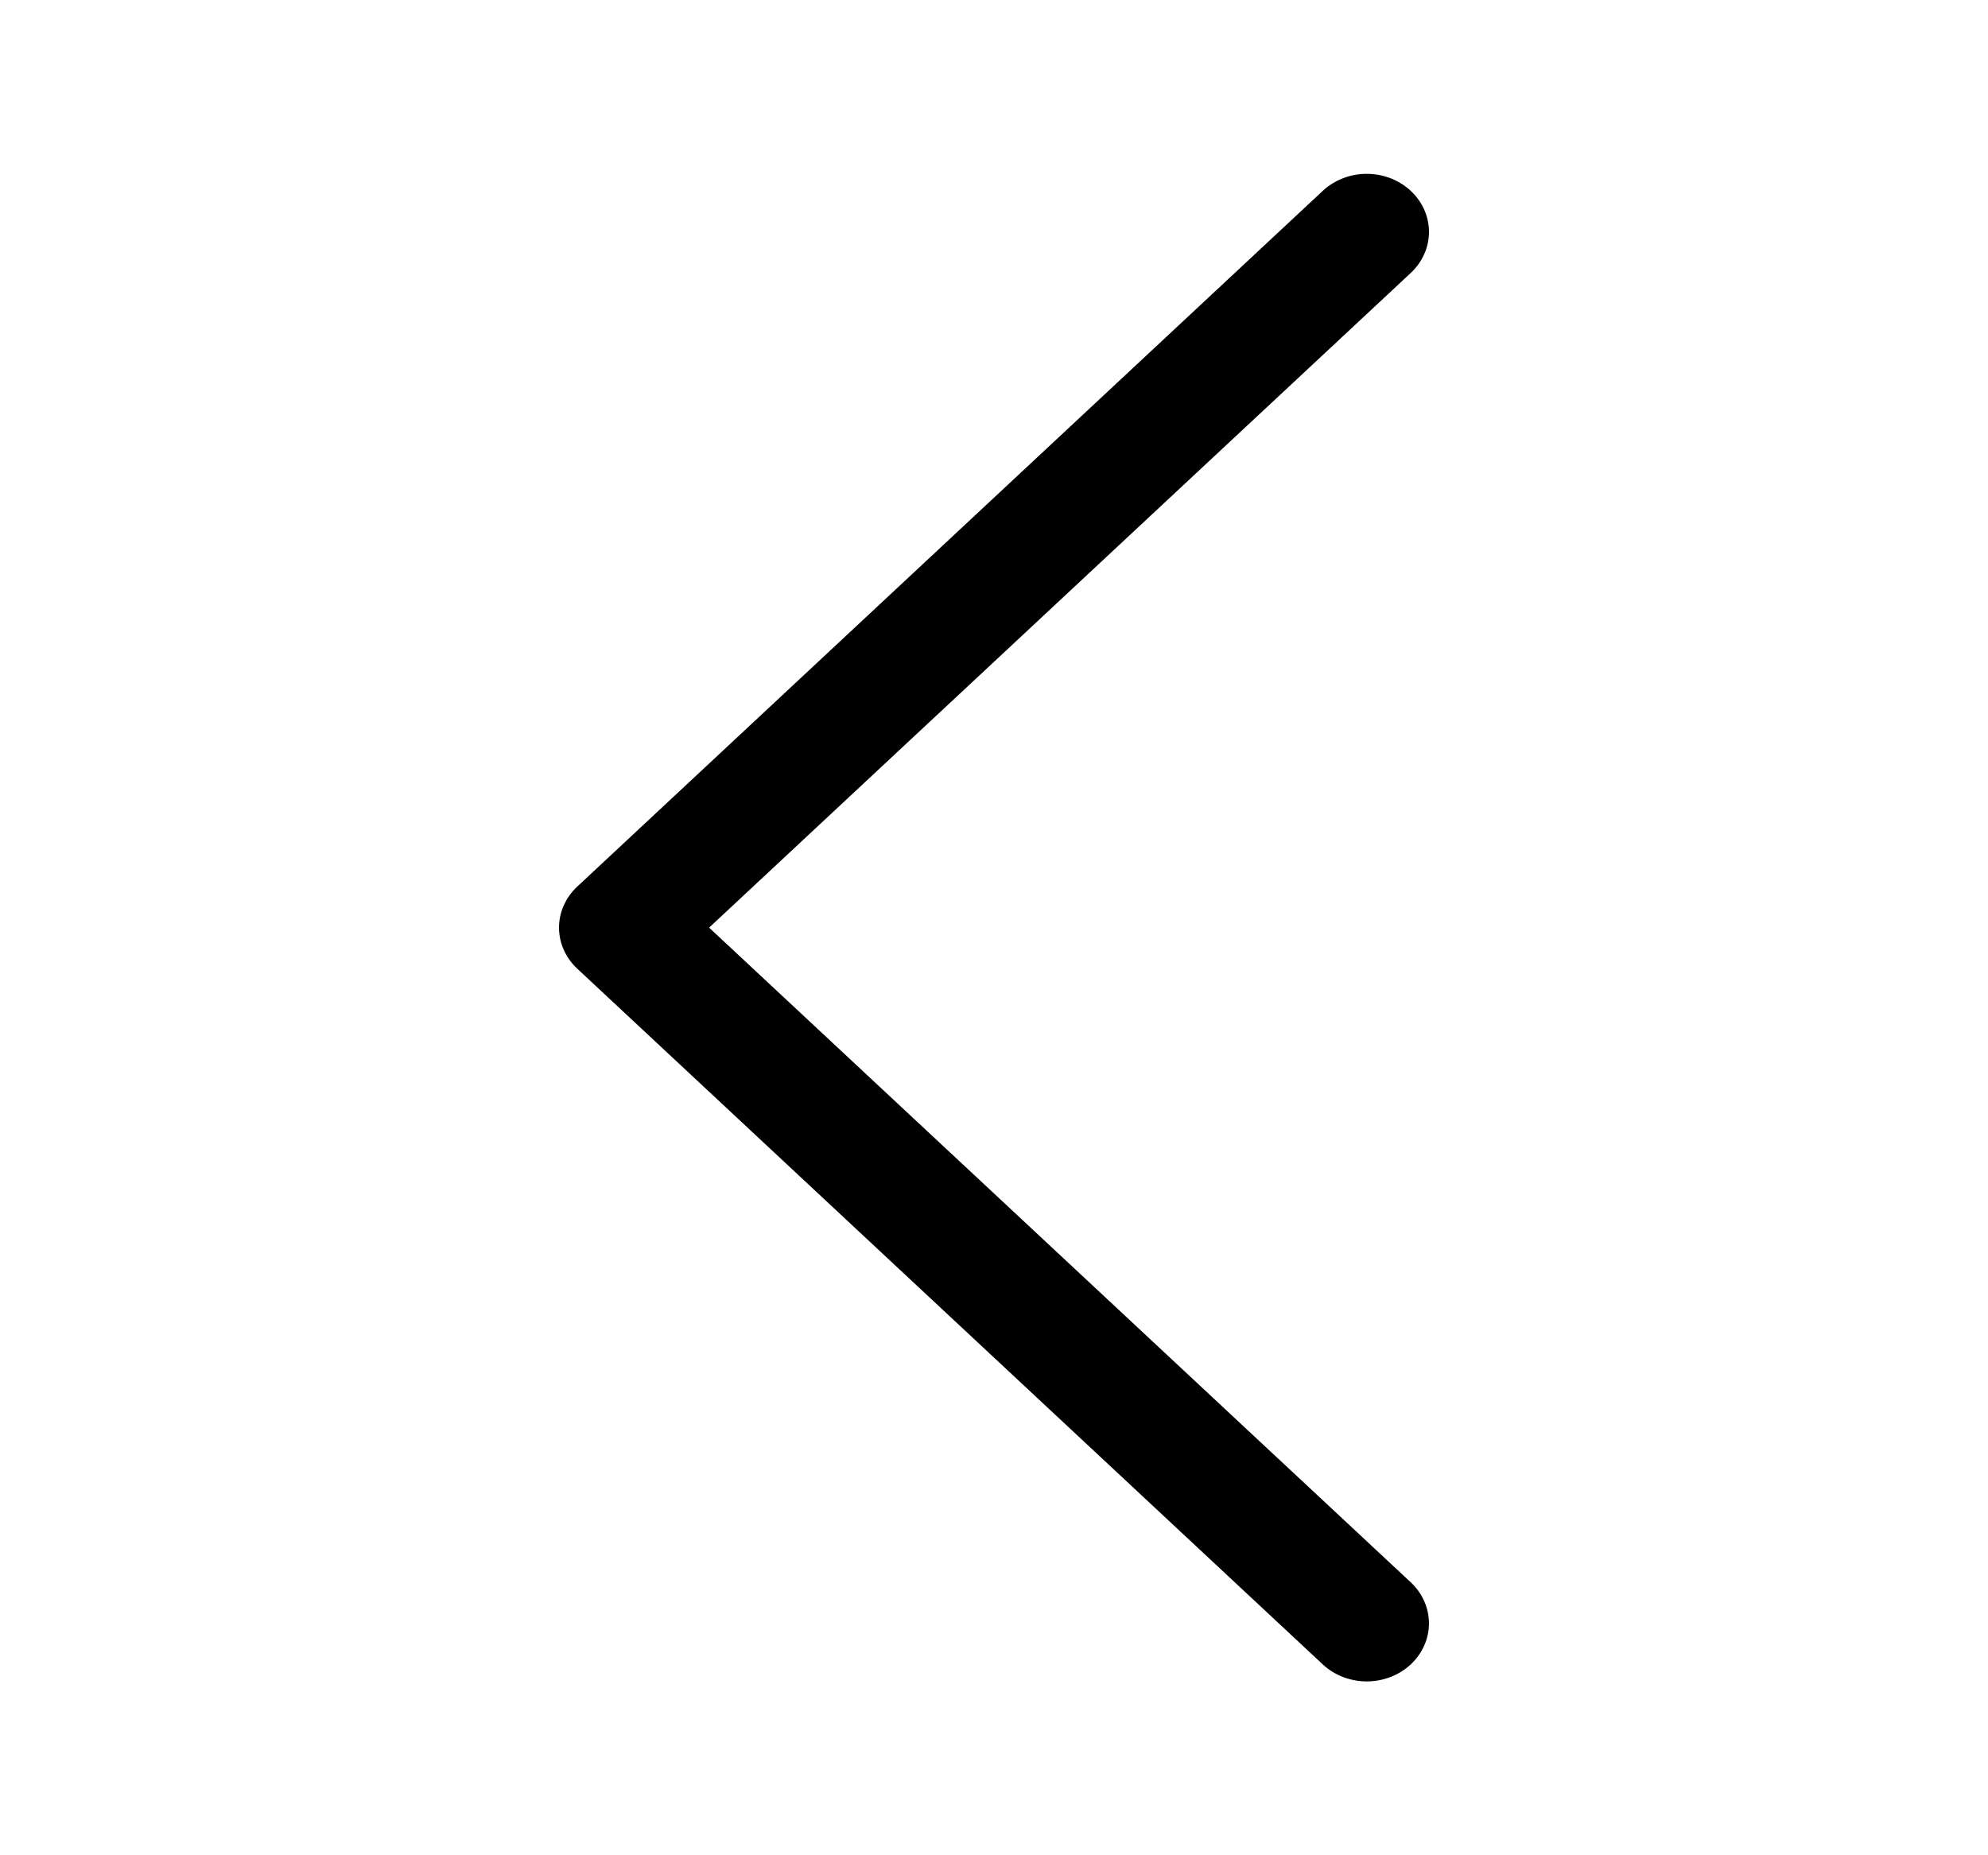 <svg width="75" height="70" viewBox="0 0 75 70" fill="none" xmlns="http://www.w3.org/2000/svg">
<path fill-rule="evenodd" clip-rule="evenodd" d="M53.222 7.201C53.44 7.404 53.613 7.646 53.731 7.912C53.85 8.177 53.91 8.462 53.91 8.75C53.91 9.038 53.85 9.323 53.731 9.588C53.613 9.854 53.44 10.096 53.222 10.299L26.752 35L53.222 59.701C53.662 60.112 53.909 60.669 53.909 61.25C53.909 61.831 53.662 62.388 53.222 62.799C52.782 63.209 52.185 63.44 51.562 63.44C50.94 63.44 50.343 63.209 49.903 62.799L21.778 36.549C21.56 36.346 21.387 36.104 21.269 35.838C21.15 35.573 21.09 35.288 21.09 35C21.09 34.712 21.15 34.427 21.269 34.162C21.387 33.896 21.56 33.654 21.778 33.451L49.903 7.201C50.121 6.998 50.38 6.836 50.664 6.726C50.949 6.615 51.254 6.559 51.562 6.559C51.871 6.559 52.176 6.615 52.461 6.726C52.746 6.836 53.004 6.998 53.222 7.201Z" fill="black"/>
</svg>
